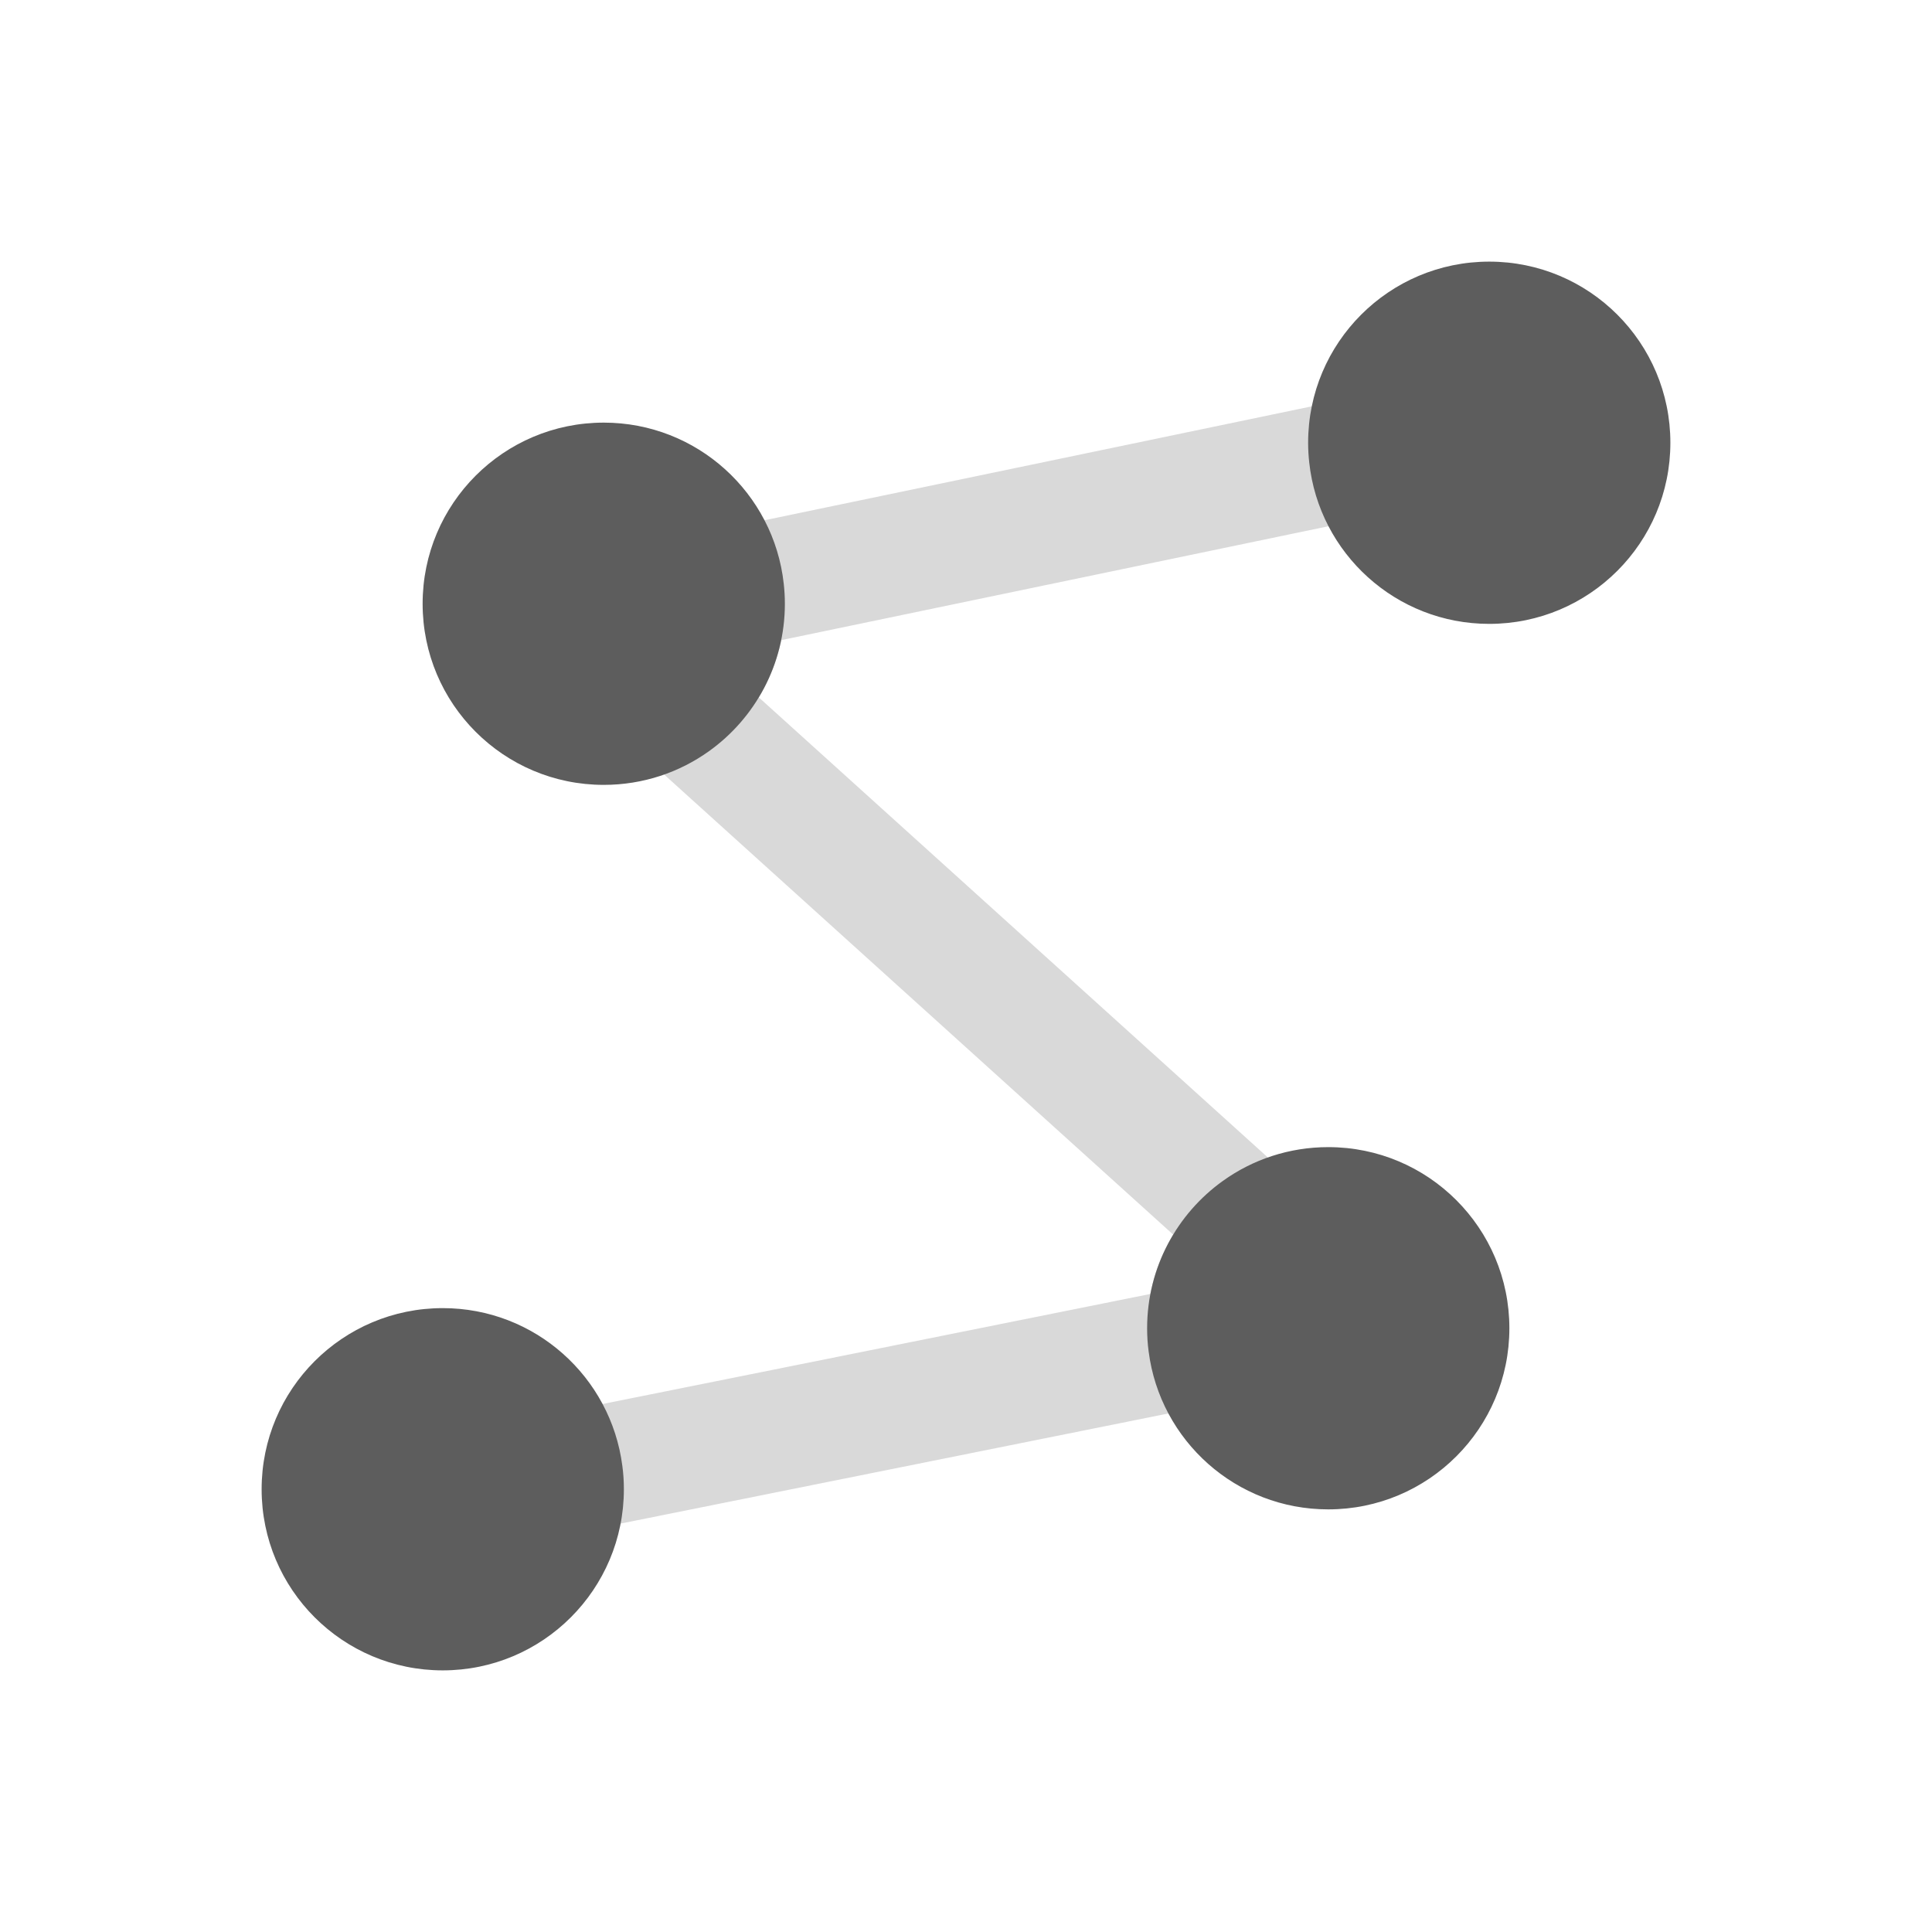 <svg width="24" height="24" viewBox="0 0 24 24" fill="none" xmlns="http://www.w3.org/2000/svg">
<path fill-rule="evenodd" clip-rule="evenodd" d="M17.743 5.513C17.828 5.918 17.567 6.316 17.162 6.4L9.705 7.952C9.652 8.207 9.557 8.447 9.426 8.663L16.131 14.723C16.299 14.875 16.39 15.095 16.377 15.322C16.364 15.549 16.249 15.757 16.065 15.889C15.873 16.027 15.75 16.249 15.75 16.5C15.75 16.534 15.752 16.566 15.756 16.598C15.807 16.989 15.546 17.352 15.16 17.429L7.602 18.948C7.465 19.131 7.247 19.25 7 19.25C6.586 19.25 6.25 18.914 6.25 18.5C6.25 18.466 6.248 18.434 6.244 18.402C6.193 18.011 6.454 17.648 6.84 17.571L14.29 16.074C14.341 15.809 14.439 15.56 14.574 15.337L7.869 9.277C7.701 9.125 7.61 8.905 7.623 8.678C7.636 8.451 7.751 8.243 7.936 8.111C8.127 7.973 8.25 7.751 8.25 7.5C8.25 7.471 8.248 7.444 8.245 7.416C8.203 7.032 8.46 6.679 8.838 6.6L16.856 4.931C17.262 4.847 17.659 5.107 17.743 5.513Z" fill="#D9D9D9"/>
<path d="M18.5 3.25C17.257 3.25 16.25 4.257 16.25 5.5C16.25 5.583 16.255 5.666 16.264 5.748C16.387 6.874 17.341 7.75 18.5 7.75C19.743 7.75 20.75 6.743 20.75 5.5C20.75 4.257 19.743 3.25 18.5 3.25Z" fill="#5D5D5D"/>
<path d="M7.5 5.25C6.257 5.25 5.25 6.257 5.25 7.5C5.25 8.743 6.257 9.75 7.5 9.75C7.987 9.75 8.44 9.595 8.808 9.331C9.377 8.924 9.75 8.255 9.75 7.5C9.75 7.417 9.745 7.334 9.736 7.252C9.613 6.126 8.659 5.25 7.5 5.25Z" fill="#5D5D5D"/>
<path d="M16.5 14.25C16.013 14.25 15.56 14.405 15.192 14.669C14.623 15.076 14.25 15.745 14.25 16.5C14.25 16.598 14.256 16.695 14.269 16.79C14.411 17.896 15.355 18.75 16.5 18.75C17.743 18.75 18.75 17.743 18.75 16.5C18.75 15.257 17.743 14.25 16.5 14.25Z" fill="#5D5D5D"/>
<path d="M5.5 16.25C4.257 16.25 3.25 17.257 3.25 18.5C3.25 19.743 4.257 20.75 5.5 20.75C6.743 20.75 7.75 19.743 7.75 18.5C7.75 18.402 7.744 18.305 7.731 18.21C7.589 17.104 6.645 16.25 5.5 16.25Z" fill="#5D5D5D"/>
</svg>
